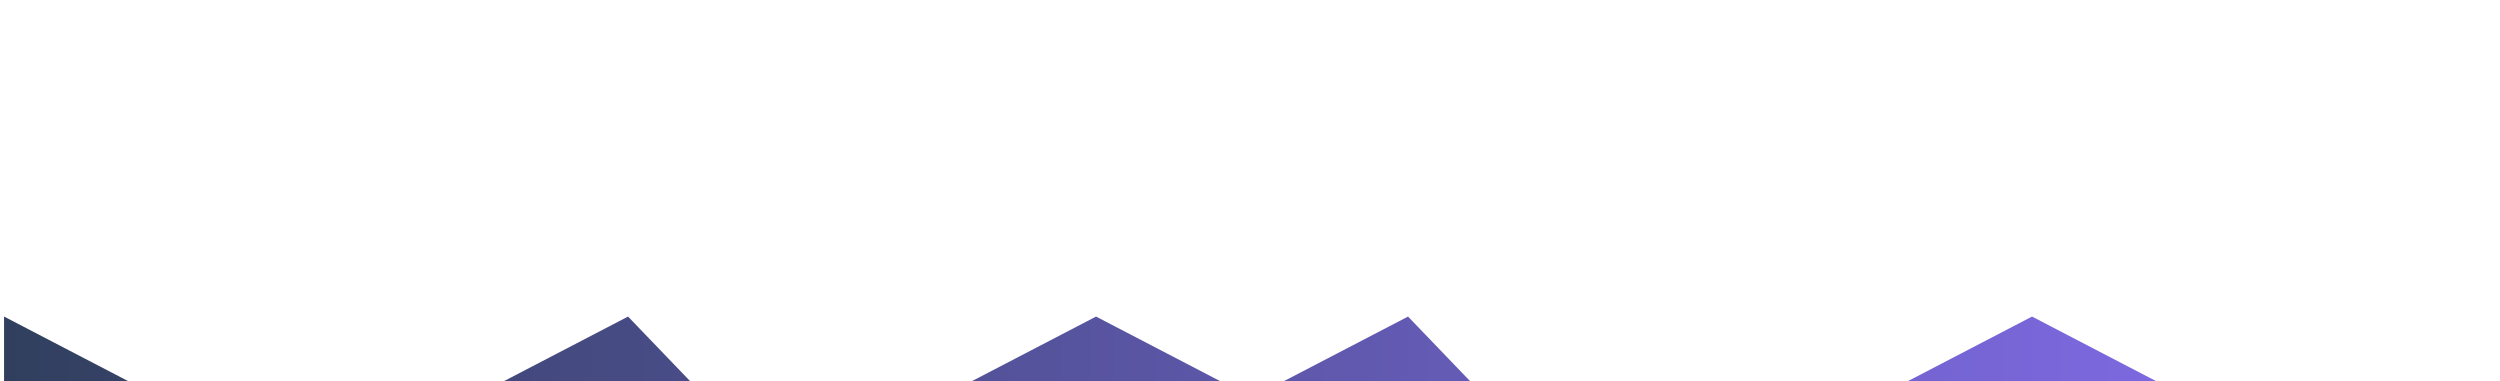 <svg width="308" height="47" viewBox="0 0 308 47" fill="none" xmlns="http://www.w3.org/2000/svg">
<g filter="url(#filter0_dd_1626_8320)">
<path d="M0.5 12L19.719 22L38.938 32L58.156 22L77.375 12L96.594 32L115.812 22L135.031 12L154.25 22L173.469 12L192.687 32H211.906L231.125 22L250.344 12L269.562 22L288.781 32H308V47H0.5V12Z" fill="url(#paint0_linear_1626_8320)"/>
</g>
<defs>
<filter id="filter0_dd_1626_8320" x="-35.5" y="0" width="379.5" height="107" filterUnits="userSpaceOnUse" color-interpolation-filters="sRGB">
<feFlood flood-opacity="0" result="BackgroundImageFix"/>
<feColorMatrix in="SourceAlpha" type="matrix" values="0 0 0 0 0 0 0 0 0 0 0 0 0 0 0 0 0 0 127 0" result="hardAlpha"/>
<feOffset dy="24"/>
<feGaussianBlur stdDeviation="18"/>
<feColorMatrix type="matrix" values="0 0 0 0 0 0 0 0 0 0 0 0 0 0 0 0 0 0 0.04 0"/>
<feBlend mode="normal" in2="BackgroundImageFix" result="effect1_dropShadow_1626_8320"/>
<feColorMatrix in="SourceAlpha" type="matrix" values="0 0 0 0 0 0 0 0 0 0 0 0 0 0 0 0 0 0 127 0" result="hardAlpha"/>
<feOffset dy="3"/>
<feGaussianBlur stdDeviation="2"/>
<feColorMatrix type="matrix" values="0 0 0 0 0 0 0 0 0 0 0 0 0 0 0 0 0 0 0.1 0"/>
<feBlend mode="normal" in2="effect1_dropShadow_1626_8320" result="effect2_dropShadow_1626_8320"/>
<feBlend mode="normal" in="SourceGraphic" in2="effect2_dropShadow_1626_8320" result="shape"/>
</filter>
<linearGradient id="paint0_linear_1626_8320" x1="308" y1="20" x2="-27.083" y2="20" gradientUnits="userSpaceOnUse">
<stop stop-color="#896FF4"/>
<stop offset="1" stop-color="#293B51"/>
</linearGradient>
</defs>
</svg>
